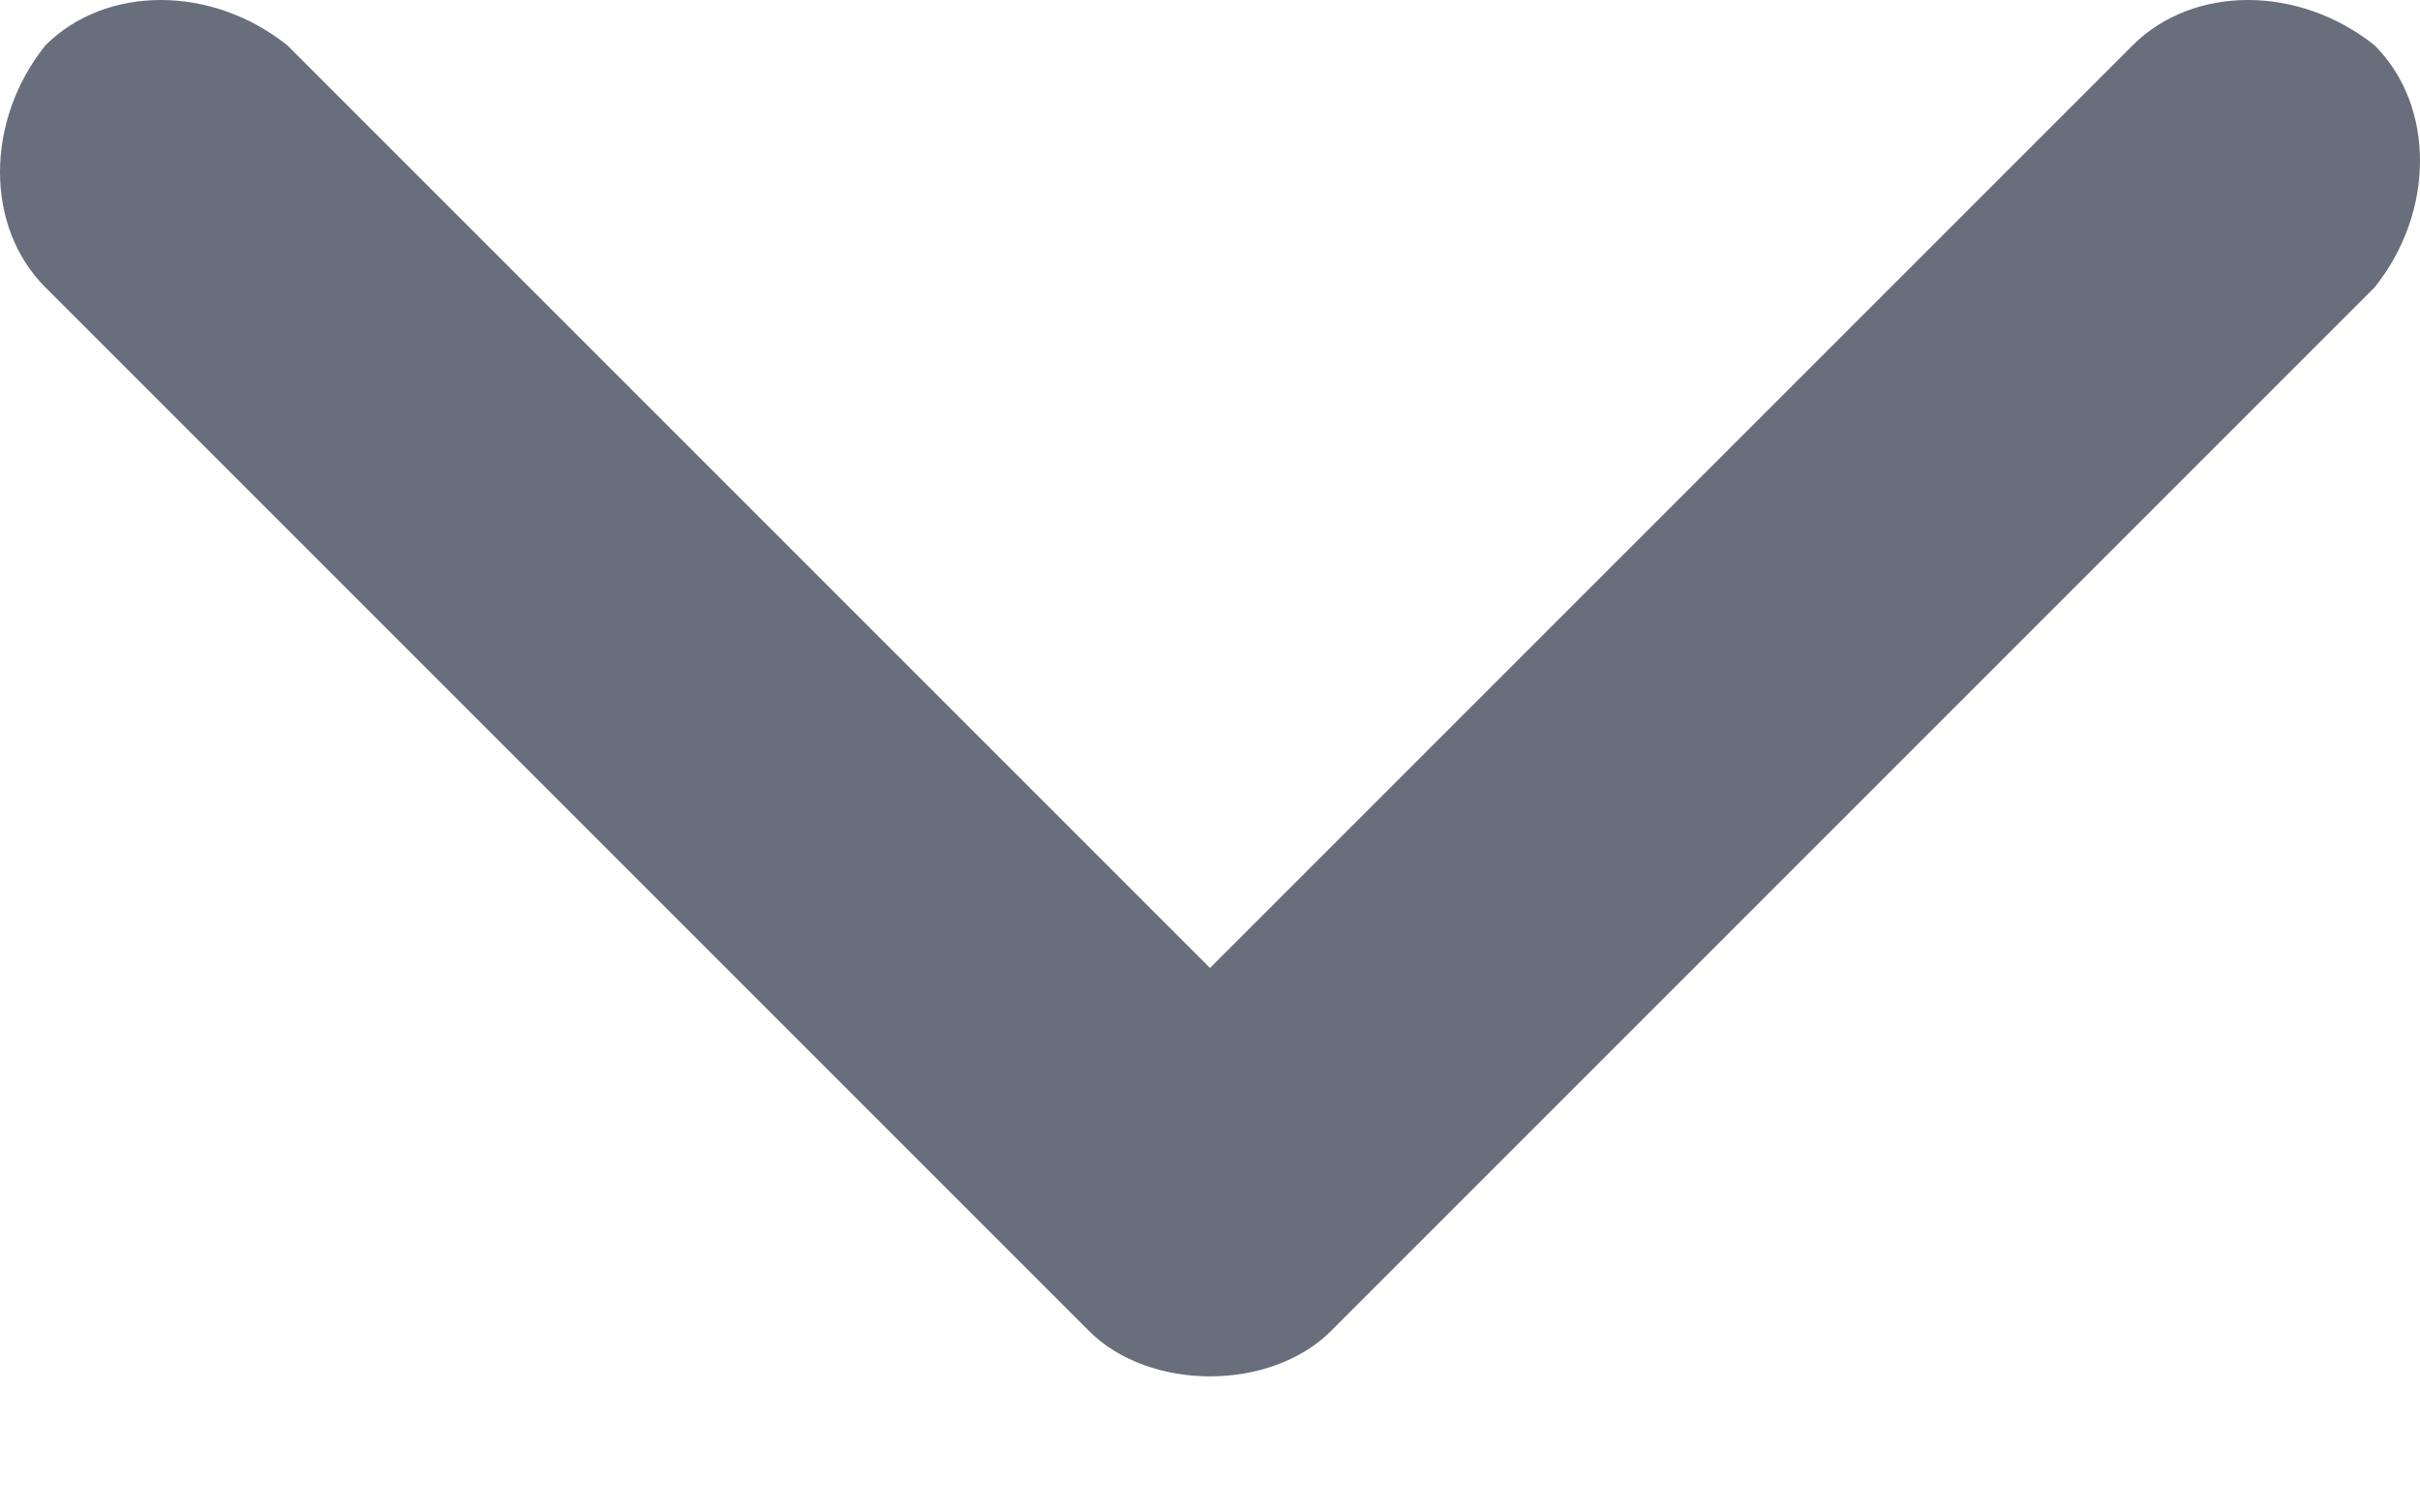 <svg width="16" height="10" viewBox="0 0 16 10" fill="none" xmlns="http://www.w3.org/2000/svg">
<g clip-path="url(#clip0)">
<path d="M8 9.1C7.7 9.1 7.4 9 7.2 8.8L0.3 1.9C-0.1 1.5 -0.1 0.8 0.3 0.3C0.7 -0.1 1.4 -0.1 1.9 0.3L8 6.4L14.1 0.3C14.5 -0.1 15.2 -0.1 15.7 0.3C16.1 0.7 16.1 1.4 15.7 1.9L8.8 8.8C8.6 9 8.3 9.1 8 9.1Z" fill="#686E7B"/>
</g>
<defs>
<clipPath id="clip0">
<rect width="16" height="9.1" fill="white"/>
</clipPath>
</defs>
</svg>
